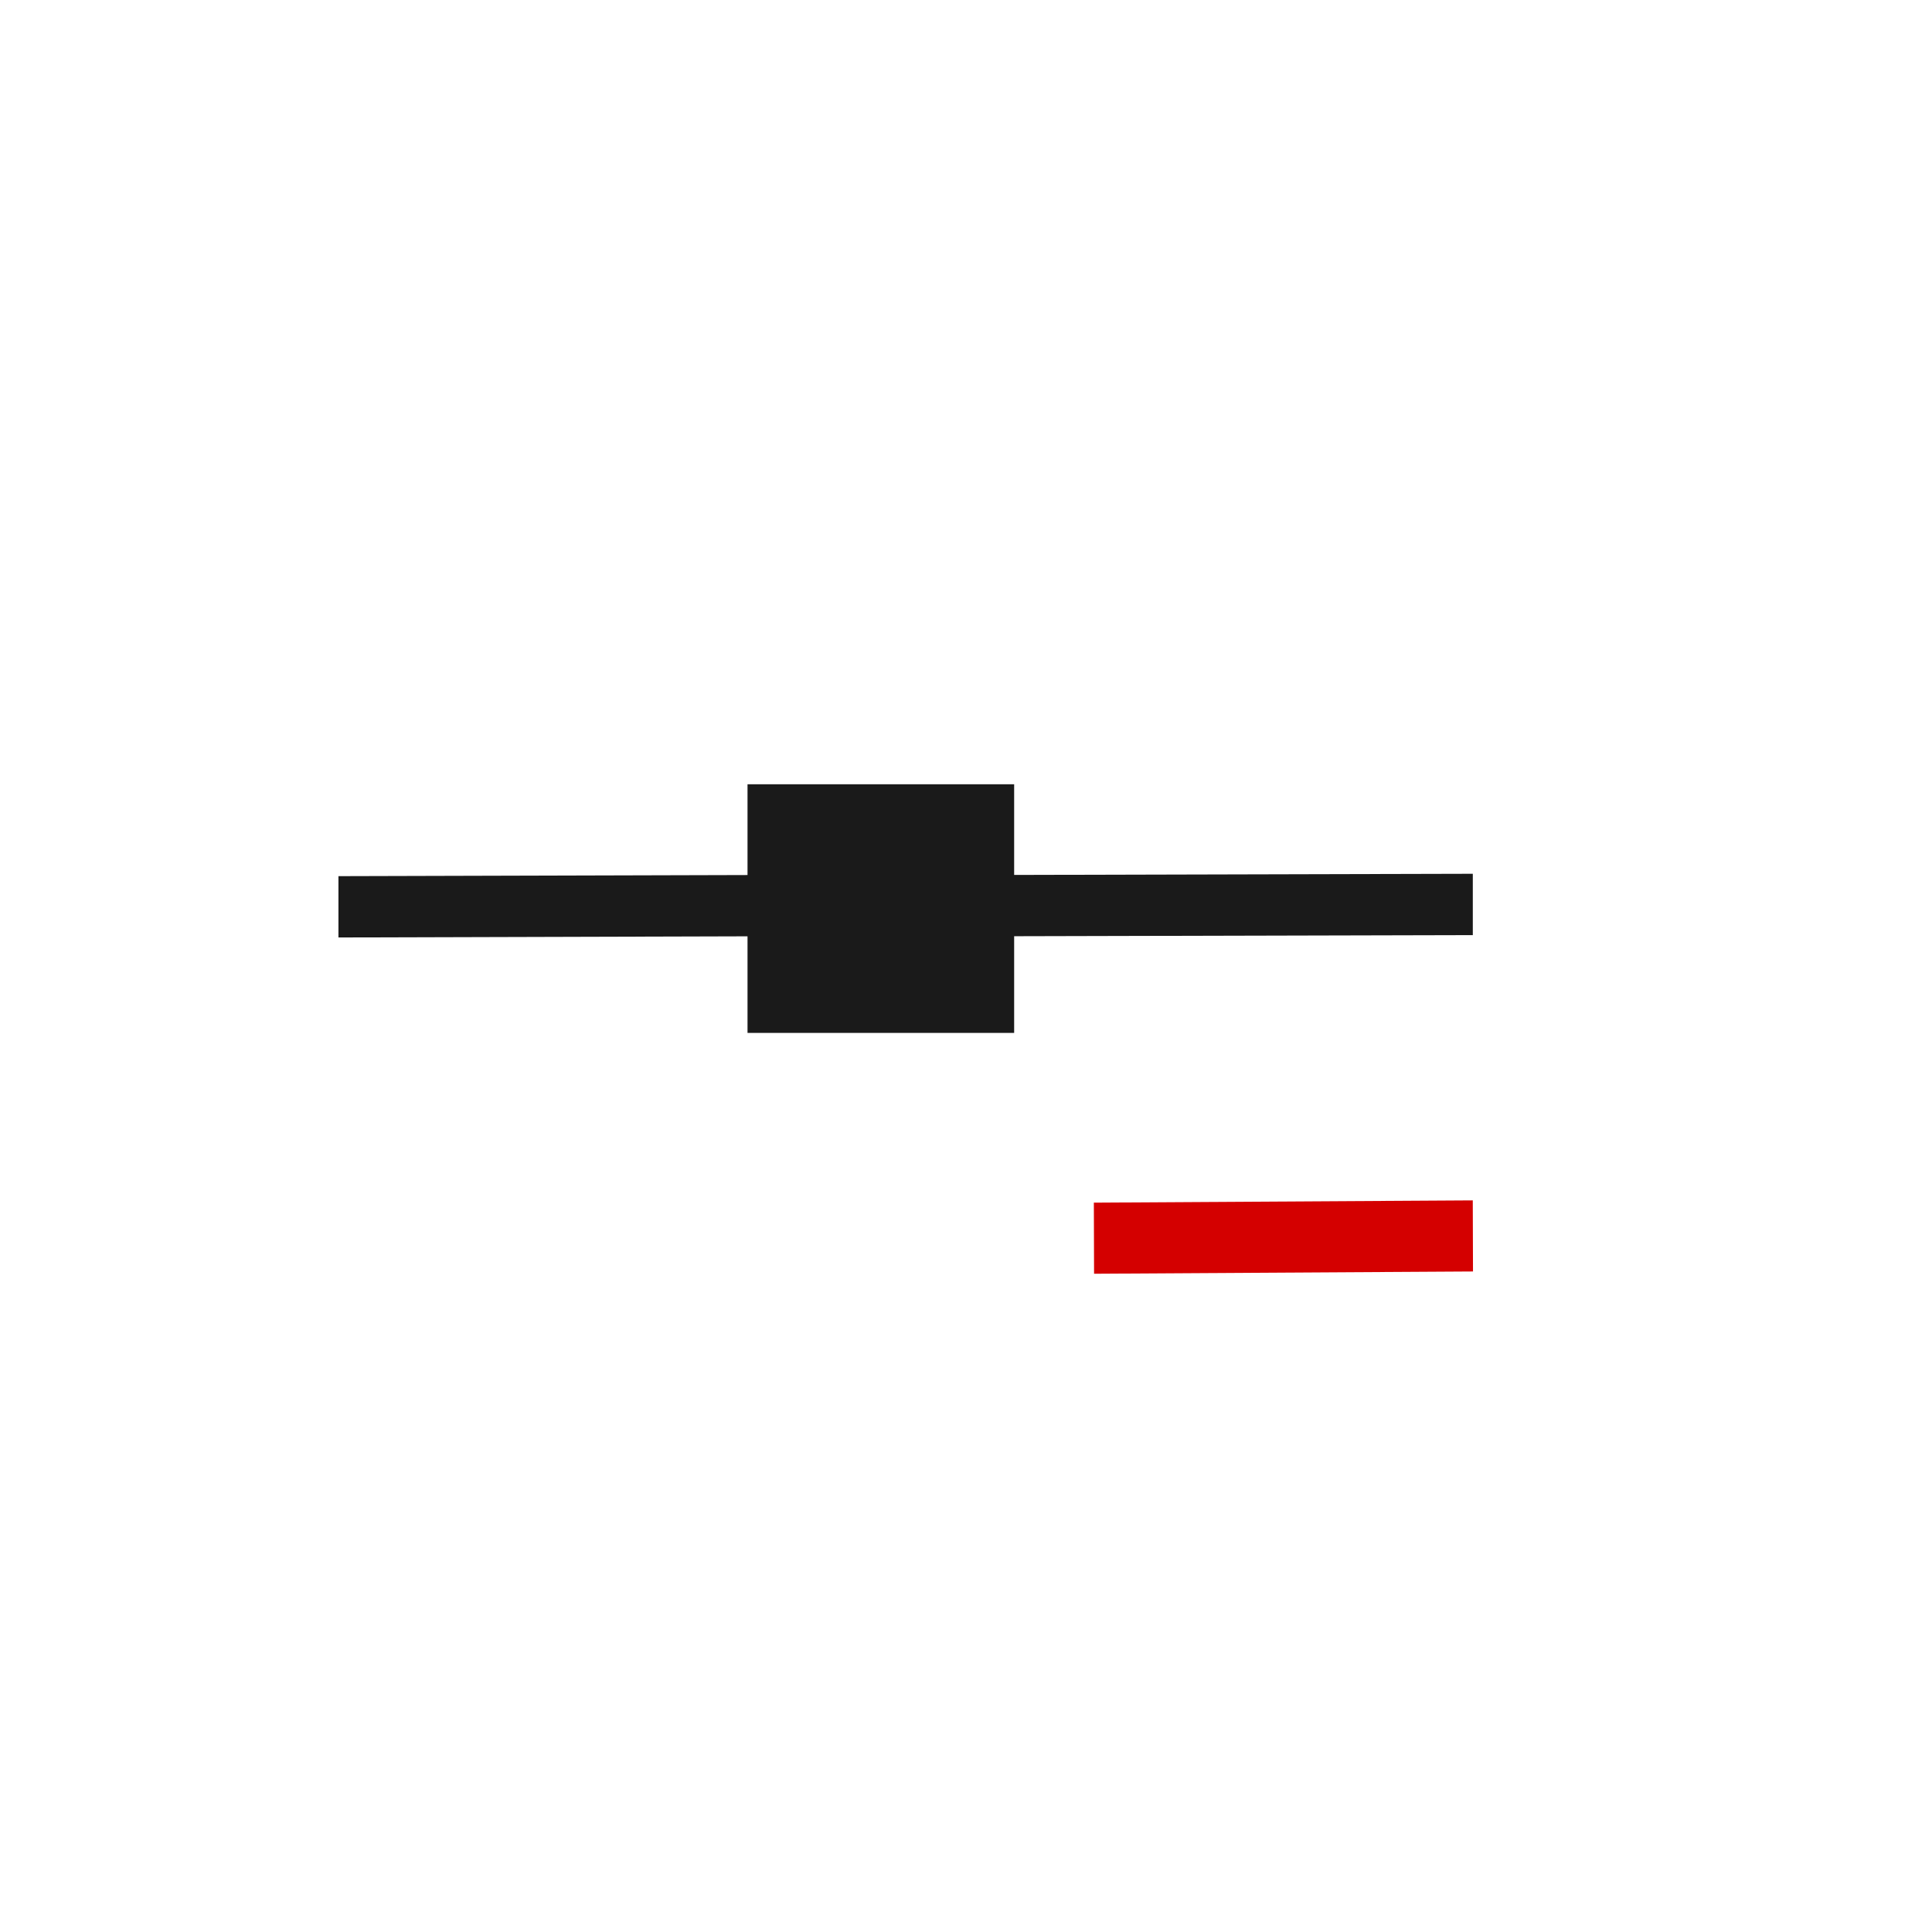 <?xml version="1.0" encoding="UTF-8" standalone="no"?>
<!-- Created using Karbon, part of Calligra: http://www.calligra.org/karbon -->

<svg
   xmlns:dc="http://purl.org/dc/elements/1.1/"
   xmlns:cc="http://creativecommons.org/ns#"
   xmlns:rdf="http://www.w3.org/1999/02/22-rdf-syntax-ns#"
   xmlns:svg="http://www.w3.org/2000/svg"
   xmlns="http://www.w3.org/2000/svg"
   xmlns:sodipodi="http://sodipodi.sourceforge.net/DTD/sodipodi-0.dtd"
   xmlns:inkscape="http://www.inkscape.org/namespaces/inkscape"
   width="38.4pt"
   height="38.4pt"
   id="svg2"
   version="1.1"
   inkscape:version="0.48.4 r9939"
   sodipodi:docname="format-add-node.svg">
  <sodipodi:namedview
     pagecolor="#ffffff"
     bordercolor="#666666"
     borderopacity="1"
     objecttolerance="10"
     gridtolerance="10"
     guidetolerance="10"
     inkscape:pageopacity="0"
     inkscape:pageshadow="2"
     inkscape:window-width="602"
     inkscape:window-height="455"
     id="namedview12"
     showgrid="false"
     inkscape:zoom="16.033388"
     inkscape:cx="30.735626"
     inkscape:cy="19.683739"
     inkscape:window-x="0"
     inkscape:window-y="0"
     inkscape:window-maximized="0"
     inkscape:current-layer="svg2"
     showguides="true"
     inkscape:guide-bbox="true">
    <sodipodi:guide
       position="9.5367432e-07,48"
       orientation="48,0"
       id="guide4072" />
    <sodipodi:guide
       position="9.5367432e-07,1.9073486e-06"
       orientation="0,48"
       id="guide4074" />
    <sodipodi:guide
       position="48,1.9073486e-06"
       orientation="-48,0"
       id="guide4076" />
    <sodipodi:guide
       position="48,48"
       orientation="0,-48"
       id="guide4078" />
    <sodipodi:guide
       position="9,39"
       orientation="30,0"
       id="guide4080" />
    <sodipodi:guide
       position="9,9"
       orientation="0,30"
       id="guide4082" />
    <sodipodi:guide
       position="39,9"
       orientation="-30,0"
       id="guide4084" />
    <sodipodi:guide
       position="39,39"
       orientation="0,-30"
       id="guide4086" />
    <sodipodi:guide
       position="13,35"
       orientation="22,0"
       id="guide4095" />
    <sodipodi:guide
       position="35,13"
       orientation="-22,0"
       id="guide4099" />
  </sodipodi:namedview>
  <defs
     id="defs4" />
  <path
     style="fill:#1a1a1a;fill-rule:evenodd"
     d="M 39.031 23.156 L 26.375 23.188 L 26.375 24.812 L 39.031 24.781 L 39.031 23.156 z M 20.312 23.188 L 8.969 23.219 L 8.969 24.844 L 20.312 24.812 L 20.312 23.188 z "
     id="rect2996" />
  <rect
     id="rect2995"
     transform="matrix(0.003,1,-1,0.006,0,0)"
     width="1.884"
     height="10.042"
     x="32.045"
     y="-38.934"
     style="fill:#d40000;fill-rule:evenodd" />
  <rect
     y="21.284"
     x="20.31"
     height="5.589"
     width="6.066"
     id="rect3819"
     style="fill:#1a1a1a;stroke:#1a1a1a;stroke-opacity:1" />
</svg>
